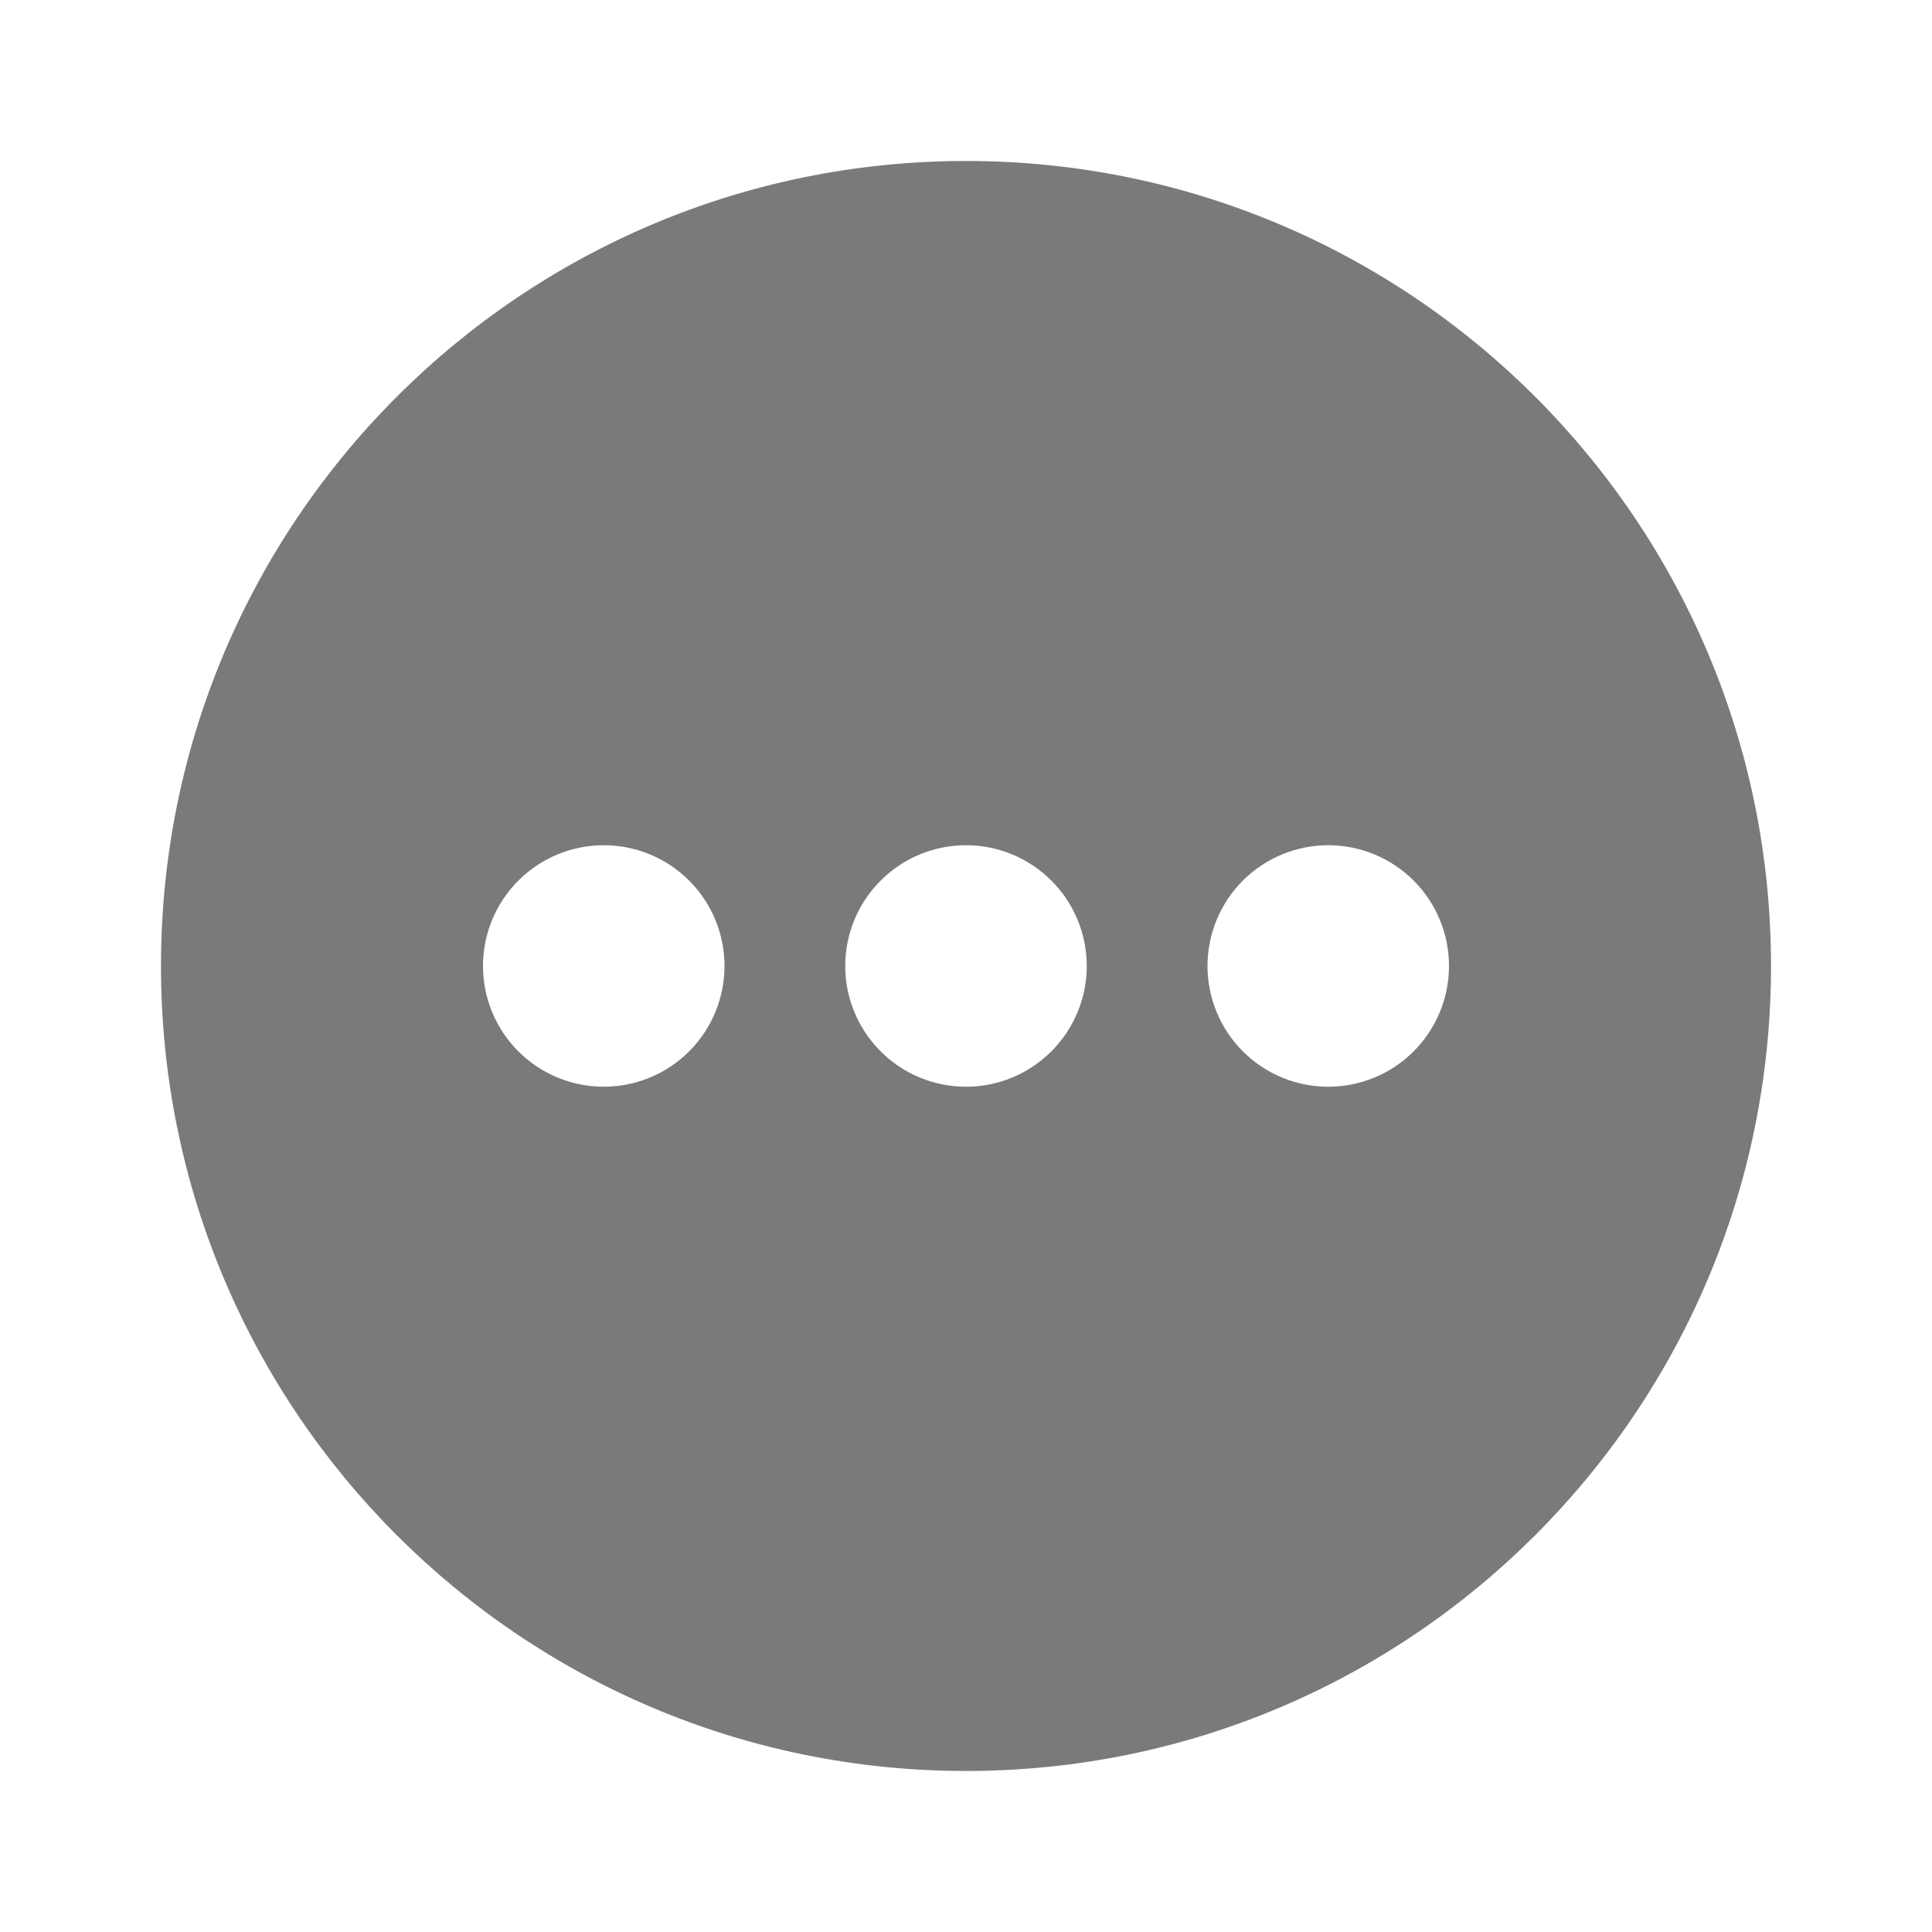 <svg width="43" height="43" viewBox="0 0 43 43" fill="none" xmlns="http://www.w3.org/2000/svg">
<rect x="0" y="0" width="43" height="43" fill="#333333" stroke="none"/>
<g clip-path="url(#clip0_245_2)">
<rect width="43" height="43" fill="white"/>
<path fill-rule="evenodd" clip-rule="evenodd" d="M21.5 3.583C31.395 3.583 39.417 11.604 39.417 21.5C39.417 31.395 31.395 39.416 21.5 39.416C11.605 39.416 3.583 31.395 3.583 21.5C3.583 11.604 11.605 3.583 21.5 3.583ZM29.562 18.812C28.85 18.812 28.166 19.095 27.662 19.599C27.158 20.103 26.875 20.787 26.875 21.5C26.875 22.212 27.158 22.896 27.662 23.4C28.166 23.904 28.85 24.187 29.562 24.187C30.275 24.187 30.959 23.904 31.463 23.4C31.967 22.896 32.25 22.212 32.25 21.5C32.25 20.787 31.967 20.103 31.463 19.599C30.959 19.095 30.275 18.812 29.562 18.812ZM21.5 18.812C20.787 18.812 20.104 19.095 19.6 19.599C19.096 20.103 18.812 20.787 18.812 21.5C18.812 22.212 19.096 22.896 19.6 23.4C20.104 23.904 20.787 24.187 21.5 24.187C22.213 24.187 22.896 23.904 23.4 23.4C23.904 22.896 24.188 22.212 24.188 21.5C24.188 20.787 23.904 20.103 23.4 19.599C22.896 19.095 22.213 18.812 21.5 18.812ZM13.438 18.812C12.725 18.812 12.041 19.095 11.537 19.599C11.033 20.103 10.75 20.787 10.75 21.5C10.75 22.212 11.033 22.896 11.537 23.4C12.041 23.904 12.725 24.187 13.438 24.187C14.15 24.187 14.834 23.904 15.338 23.4C15.842 22.896 16.125 22.212 16.125 21.5C16.125 20.787 15.842 20.103 15.338 19.599C14.834 19.095 14.15 18.812 13.438 18.812Z" fill="#7A7A7A"/>
</g>
<defs>
<clipPath id="clip0_245_2">
<rect width="43" height="43" fill="white"/>
</clipPath>
</defs>
</svg>
